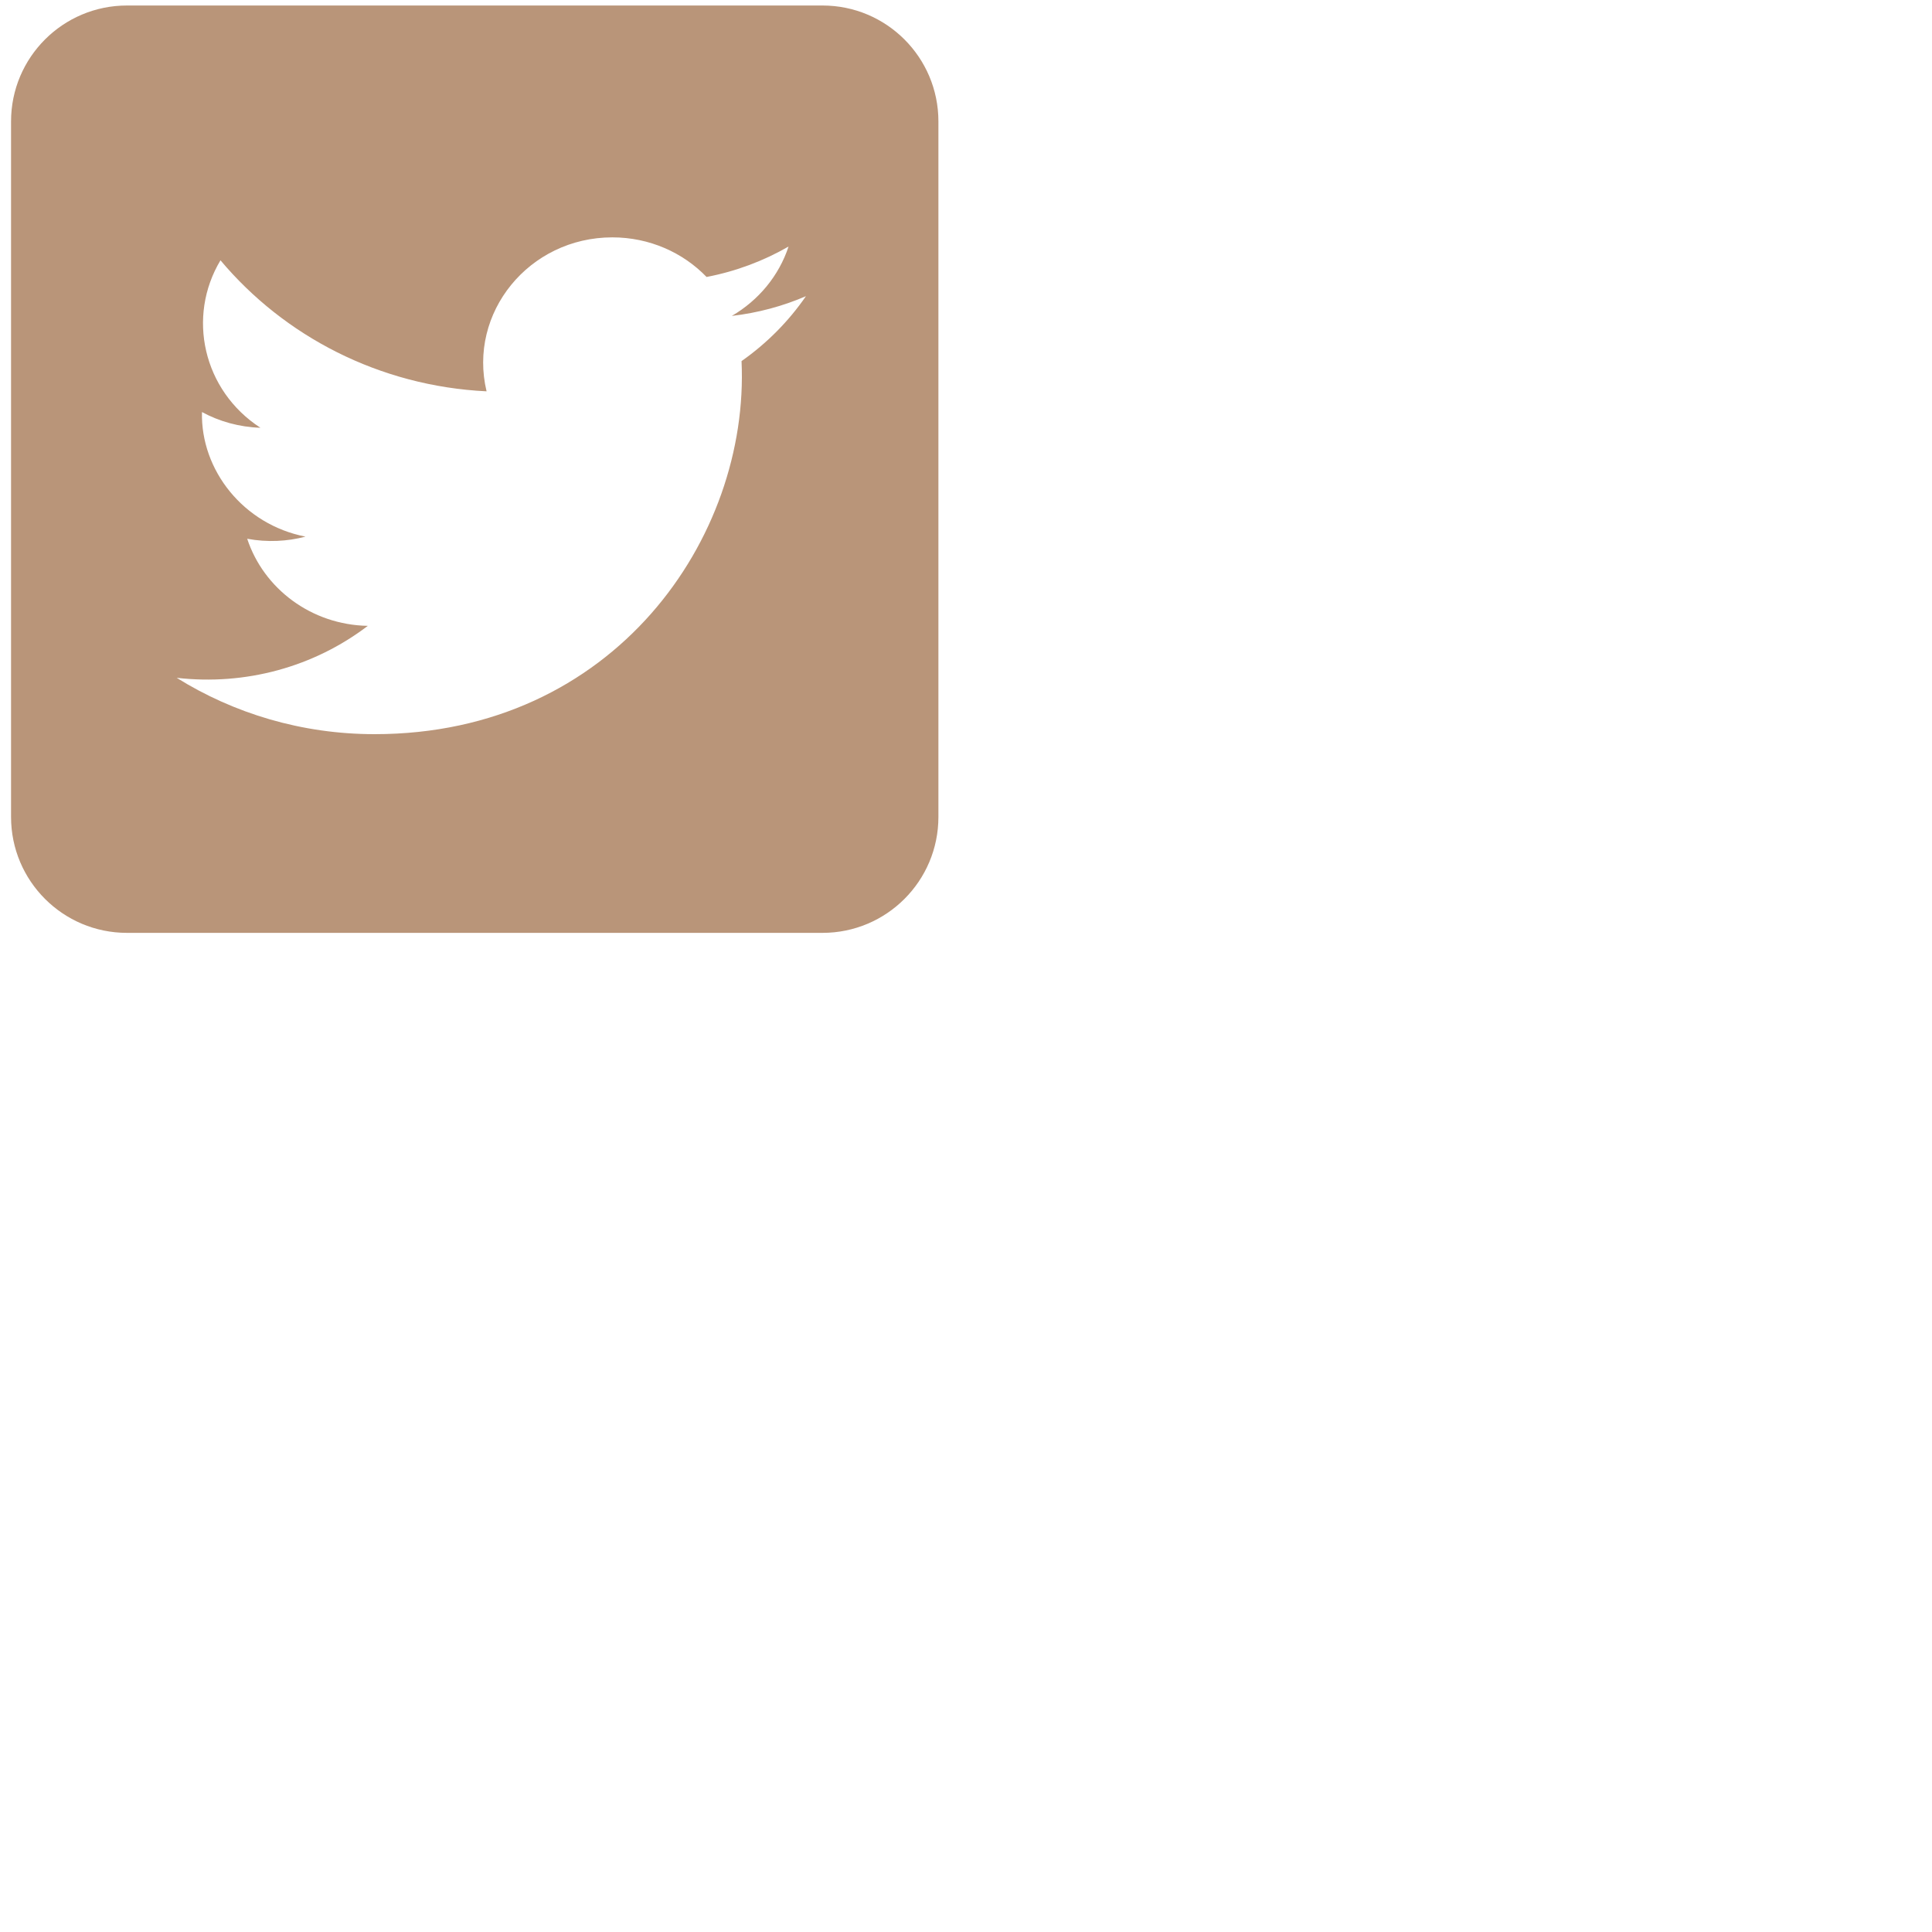 <svg width="48" height="48" viewBox="0 0 100 100" fill="none" xmlns="http://www.w3.org/2000/svg">
<path fill-rule="evenodd" clip-rule="evenodd" d="M6.572 0.285C3.259 0.285 0.572 2.971 0.572 6.285V42.285C0.572 45.599 3.259 48.285 6.572 48.285H42.572C45.886 48.285 48.572 45.599 48.572 42.285V6.285C48.572 2.971 45.886 0.285 42.572 0.285H6.572ZM37.878 16.352C39.23 16.195 40.518 15.847 41.716 15.33C40.82 16.631 39.687 17.774 38.382 18.69C38.805 27.82 31.795 38 19.388 38C15.615 38 12.102 36.925 9.145 35.084C12.689 35.49 16.229 34.534 19.038 32.394C16.112 32.341 13.645 30.465 12.795 27.886C13.843 28.081 14.873 28.023 15.813 27.776C12.6 27.149 10.381 24.336 10.454 21.328C11.354 21.815 12.385 22.106 13.479 22.141C10.504 20.208 9.662 16.391 11.412 13.473C14.709 17.401 19.633 19.985 25.185 20.255C24.21 16.196 27.381 12.286 31.695 12.286C33.617 12.286 35.355 13.074 36.572 14.336C38.095 14.044 39.526 13.504 40.816 12.76C40.318 14.276 39.258 15.549 37.878 16.352Z" fill="#B99579"/>
</svg>
